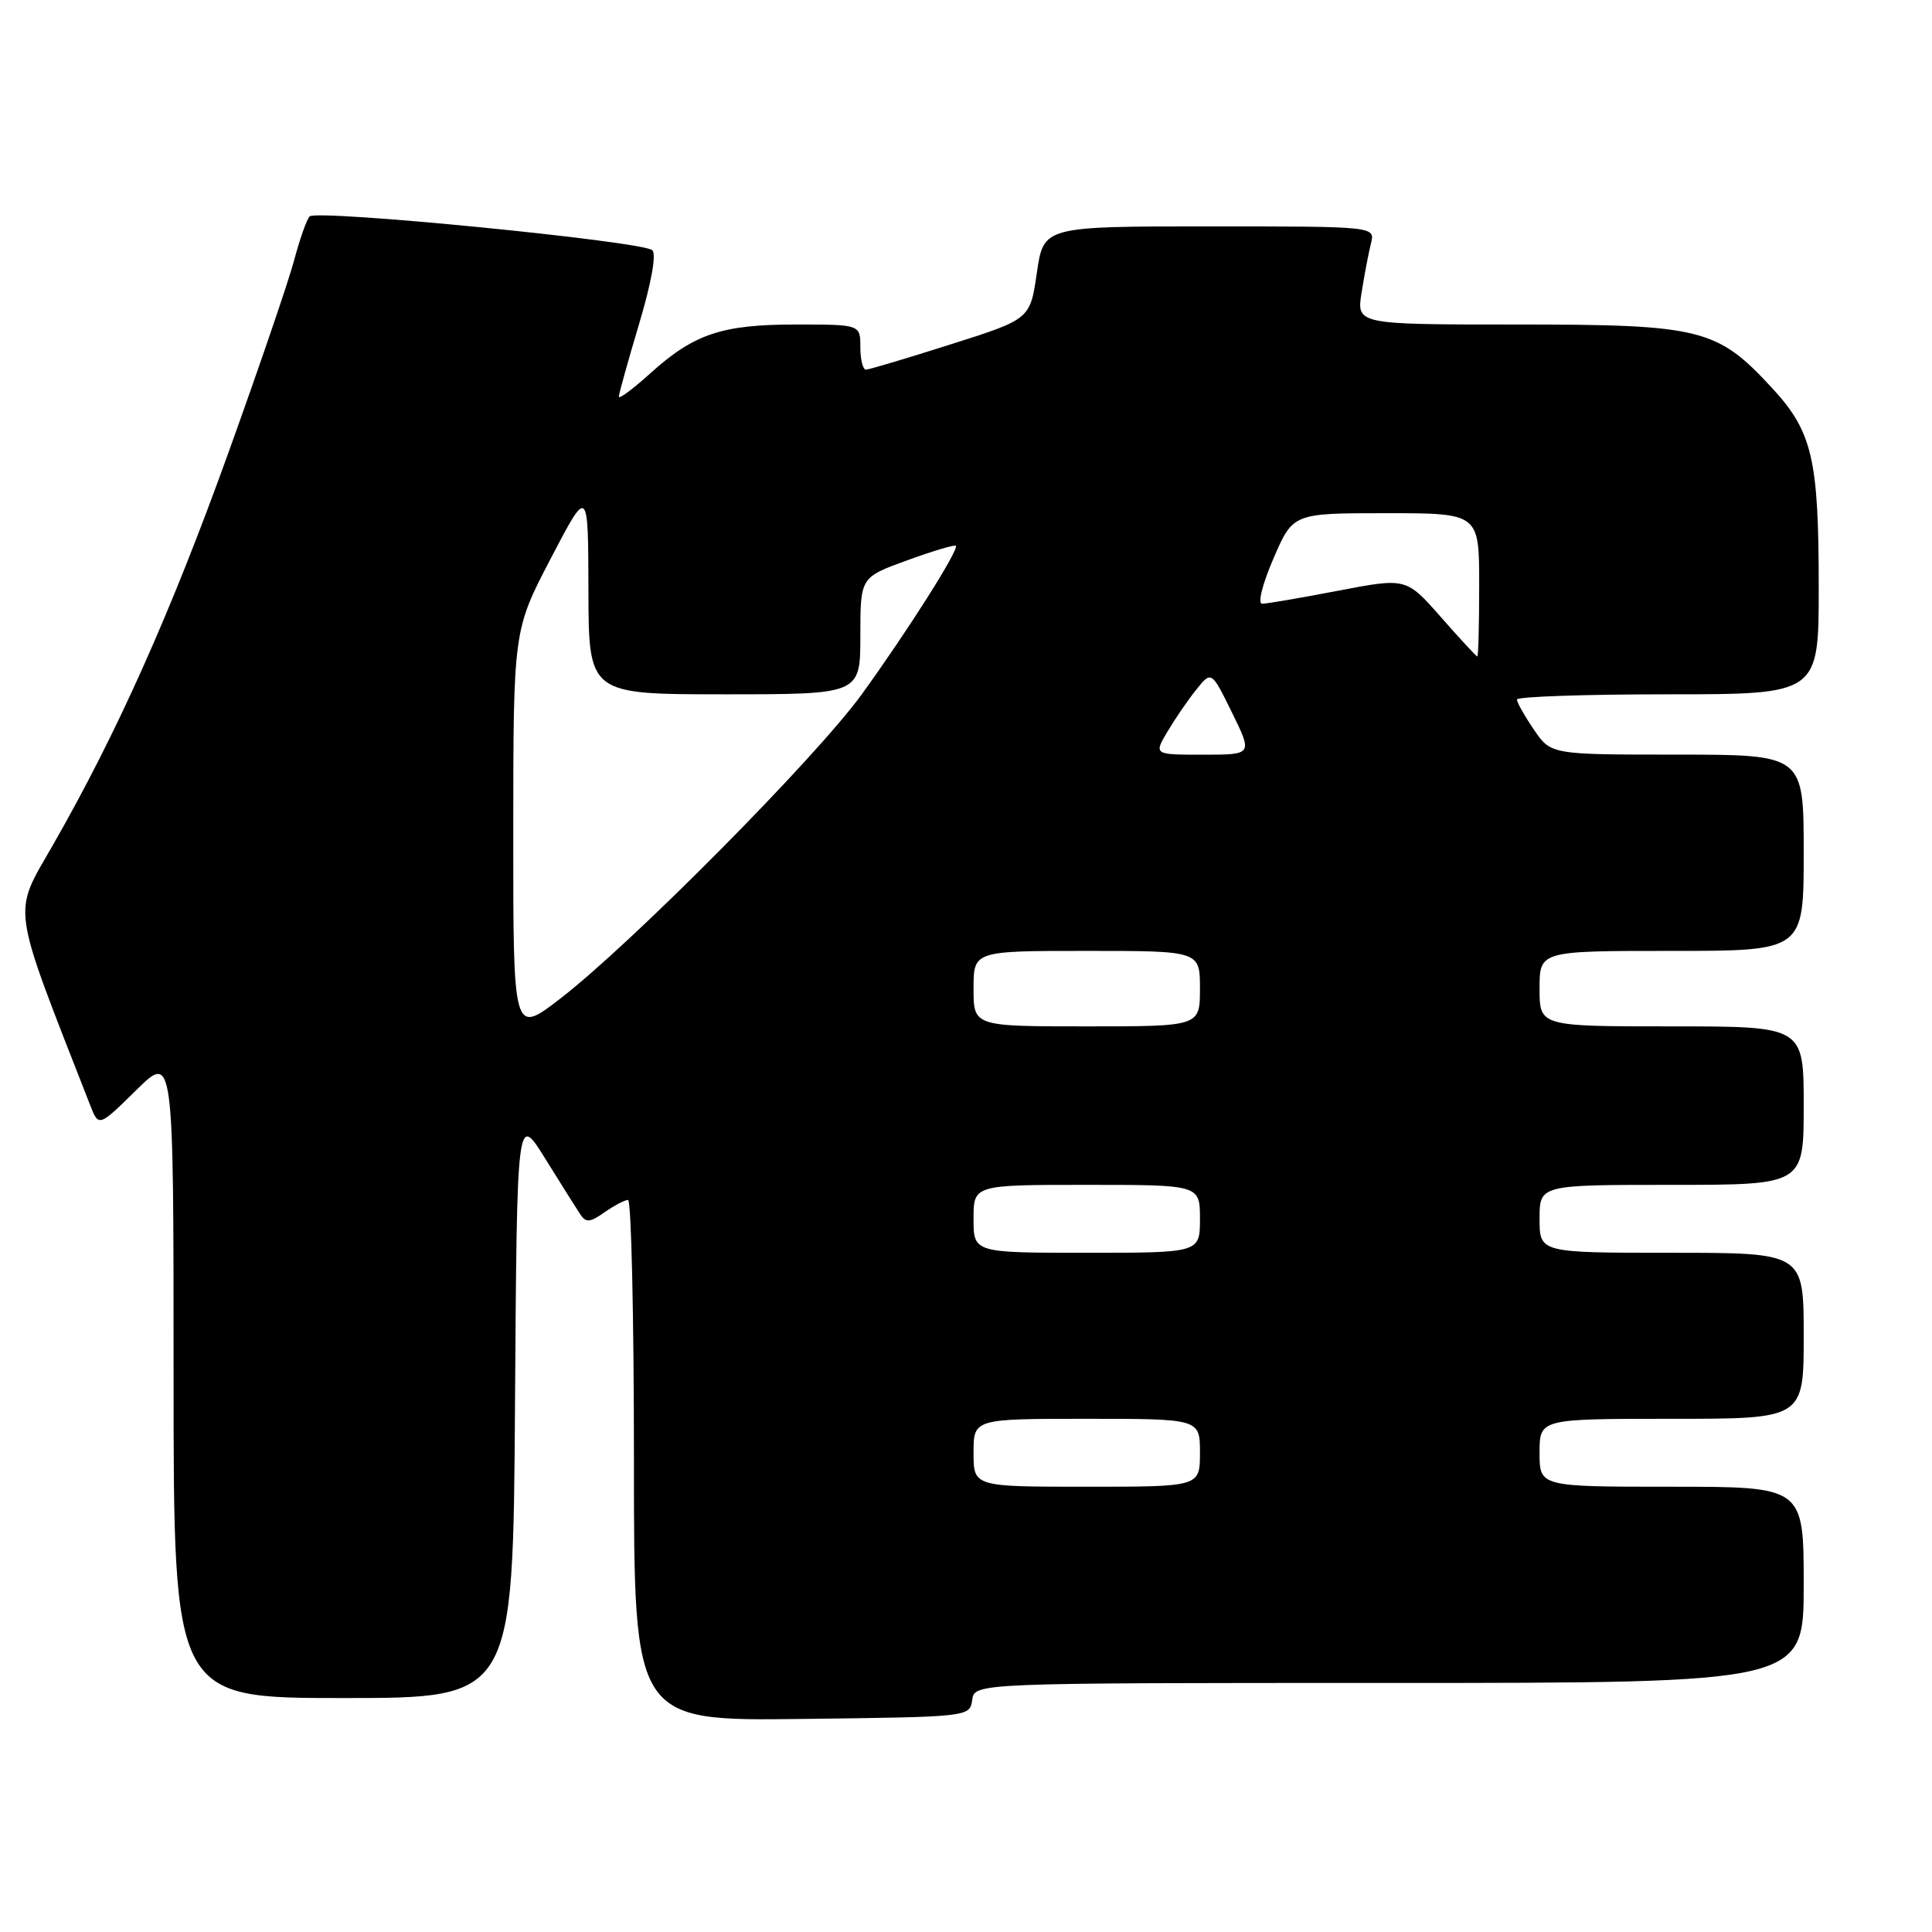 <?xml version="1.0" encoding="UTF-8" standalone="no"?>
<!DOCTYPE svg PUBLIC "-//W3C//DTD SVG 1.1//EN" "http://www.w3.org/Graphics/SVG/1.1/DTD/svg11.dtd" >
<svg xmlns="http://www.w3.org/2000/svg" xmlns:xlink="http://www.w3.org/1999/xlink" version="1.1" viewBox="0 0 256 256">
 <g >
 <path fill="currentColor"
d=" M 128.82 225.25 C 129.14 223.00 129.14 223.00 184.07 223.00 C 239.00 223.00 239.00 223.00 239.00 210.00 C 239.00 197.00 239.00 197.00 221.50 197.00 C 204.00 197.00 204.00 197.00 204.00 192.50 C 204.00 188.00 204.00 188.00 221.50 188.00 C 239.00 188.00 239.00 188.00 239.00 177.00 C 239.00 166.00 239.00 166.00 221.50 166.00 C 204.00 166.00 204.00 166.00 204.00 161.50 C 204.00 157.00 204.00 157.00 221.50 157.00 C 239.00 157.00 239.00 157.00 239.00 146.50 C 239.00 136.00 239.00 136.00 221.50 136.00 C 204.00 136.00 204.00 136.00 204.00 131.00 C 204.00 126.00 204.00 126.00 221.50 126.00 C 239.00 126.00 239.00 126.00 239.00 113.00 C 239.00 100.00 239.00 100.00 222.25 99.99 C 205.50 99.99 205.50 99.99 203.25 96.68 C 202.01 94.86 201.00 93.07 201.00 92.69 C 201.00 92.31 210.00 92.00 221.00 92.00 C 241.00 92.00 241.00 92.00 240.99 77.75 C 240.99 60.82 240.14 57.19 234.84 51.45 C 227.54 43.52 225.45 43.00 201.06 43.00 C 179.74 43.00 179.74 43.00 180.42 38.75 C 180.79 36.41 181.35 33.49 181.66 32.25 C 182.22 30.00 182.22 30.00 160.25 30.00 C 138.28 30.00 138.28 30.00 137.39 36.14 C 136.50 42.29 136.50 42.29 126.00 45.62 C 120.22 47.46 115.16 48.97 114.75 48.98 C 114.34 48.99 114.00 47.65 114.00 46.00 C 114.00 43.00 114.00 43.00 105.47 43.00 C 95.62 43.00 91.96 44.23 86.11 49.52 C 83.85 51.56 82.00 52.93 82.00 52.56 C 82.00 52.20 83.21 47.86 84.68 42.93 C 86.31 37.50 87.00 33.64 86.43 33.15 C 85.08 31.96 41.88 27.71 41.02 28.68 C 40.62 29.13 39.70 31.75 38.97 34.50 C 38.24 37.25 34.32 48.72 30.26 60.00 C 22.60 81.27 15.49 97.17 7.00 111.99 C 1.63 121.38 1.33 119.27 11.94 146.42 C 13.08 149.34 13.08 149.34 18.04 144.46 C 23.00 139.58 23.00 139.58 23.00 182.29 C 23.00 225.00 23.00 225.00 45.49 225.00 C 67.98 225.00 67.98 225.00 68.24 186.25 C 68.50 147.50 68.50 147.50 72.23 153.50 C 74.28 156.80 76.37 160.12 76.87 160.88 C 77.64 162.04 78.16 162.00 80.11 160.63 C 81.40 159.73 82.79 159.00 83.22 159.00 C 83.65 159.00 84.00 174.53 84.00 193.52 C 84.00 228.04 84.00 228.04 106.25 227.77 C 128.47 227.50 128.50 227.50 128.82 225.25 Z  M 129.00 192.50 C 129.00 188.00 129.00 188.00 144.00 188.00 C 159.00 188.00 159.00 188.00 159.00 192.50 C 159.00 197.00 159.00 197.00 144.00 197.00 C 129.00 197.00 129.00 197.00 129.00 192.50 Z  M 129.00 161.50 C 129.00 157.00 129.00 157.00 144.00 157.00 C 159.00 157.00 159.00 157.00 159.00 161.50 C 159.00 166.00 159.00 166.00 144.00 166.00 C 129.00 166.00 129.00 166.00 129.00 161.50 Z  M 68.01 110.32 C 68.02 83.50 68.02 83.50 72.98 74.00 C 77.94 64.50 77.94 64.50 77.97 78.25 C 78.00 92.00 78.00 92.00 96.00 92.00 C 114.00 92.00 114.00 92.00 114.00 84.25 C 114.00 76.50 114.00 76.50 120.17 74.26 C 123.57 73.02 126.48 72.15 126.65 72.32 C 127.12 72.79 120.29 83.57 114.19 92.00 C 108.10 100.40 83.79 124.94 74.24 132.32 C 68.00 137.13 68.00 137.13 68.01 110.32 Z  M 129.00 131.00 C 129.00 126.00 129.00 126.00 144.00 126.00 C 159.00 126.00 159.00 126.00 159.00 131.00 C 159.00 136.00 159.00 136.00 144.00 136.00 C 129.00 136.00 129.00 136.00 129.00 131.00 Z  M 154.67 96.98 C 155.65 95.33 157.36 92.82 158.48 91.42 C 160.52 88.87 160.52 88.87 163.25 94.43 C 165.98 100.00 165.98 100.00 159.43 100.00 C 152.89 100.00 152.89 100.00 154.67 96.98 Z  M 190.92 81.76 C 186.33 76.55 186.33 76.55 177.33 78.27 C 172.38 79.22 167.84 80.00 167.24 80.00 C 166.62 80.00 167.27 77.41 168.74 74.00 C 171.33 68.00 171.33 68.00 183.66 68.00 C 196.00 68.00 196.00 68.00 196.00 77.50 C 196.00 82.72 195.89 86.99 195.75 86.98 C 195.61 86.98 193.44 84.63 190.92 81.76 Z "/>
</g>
</svg>